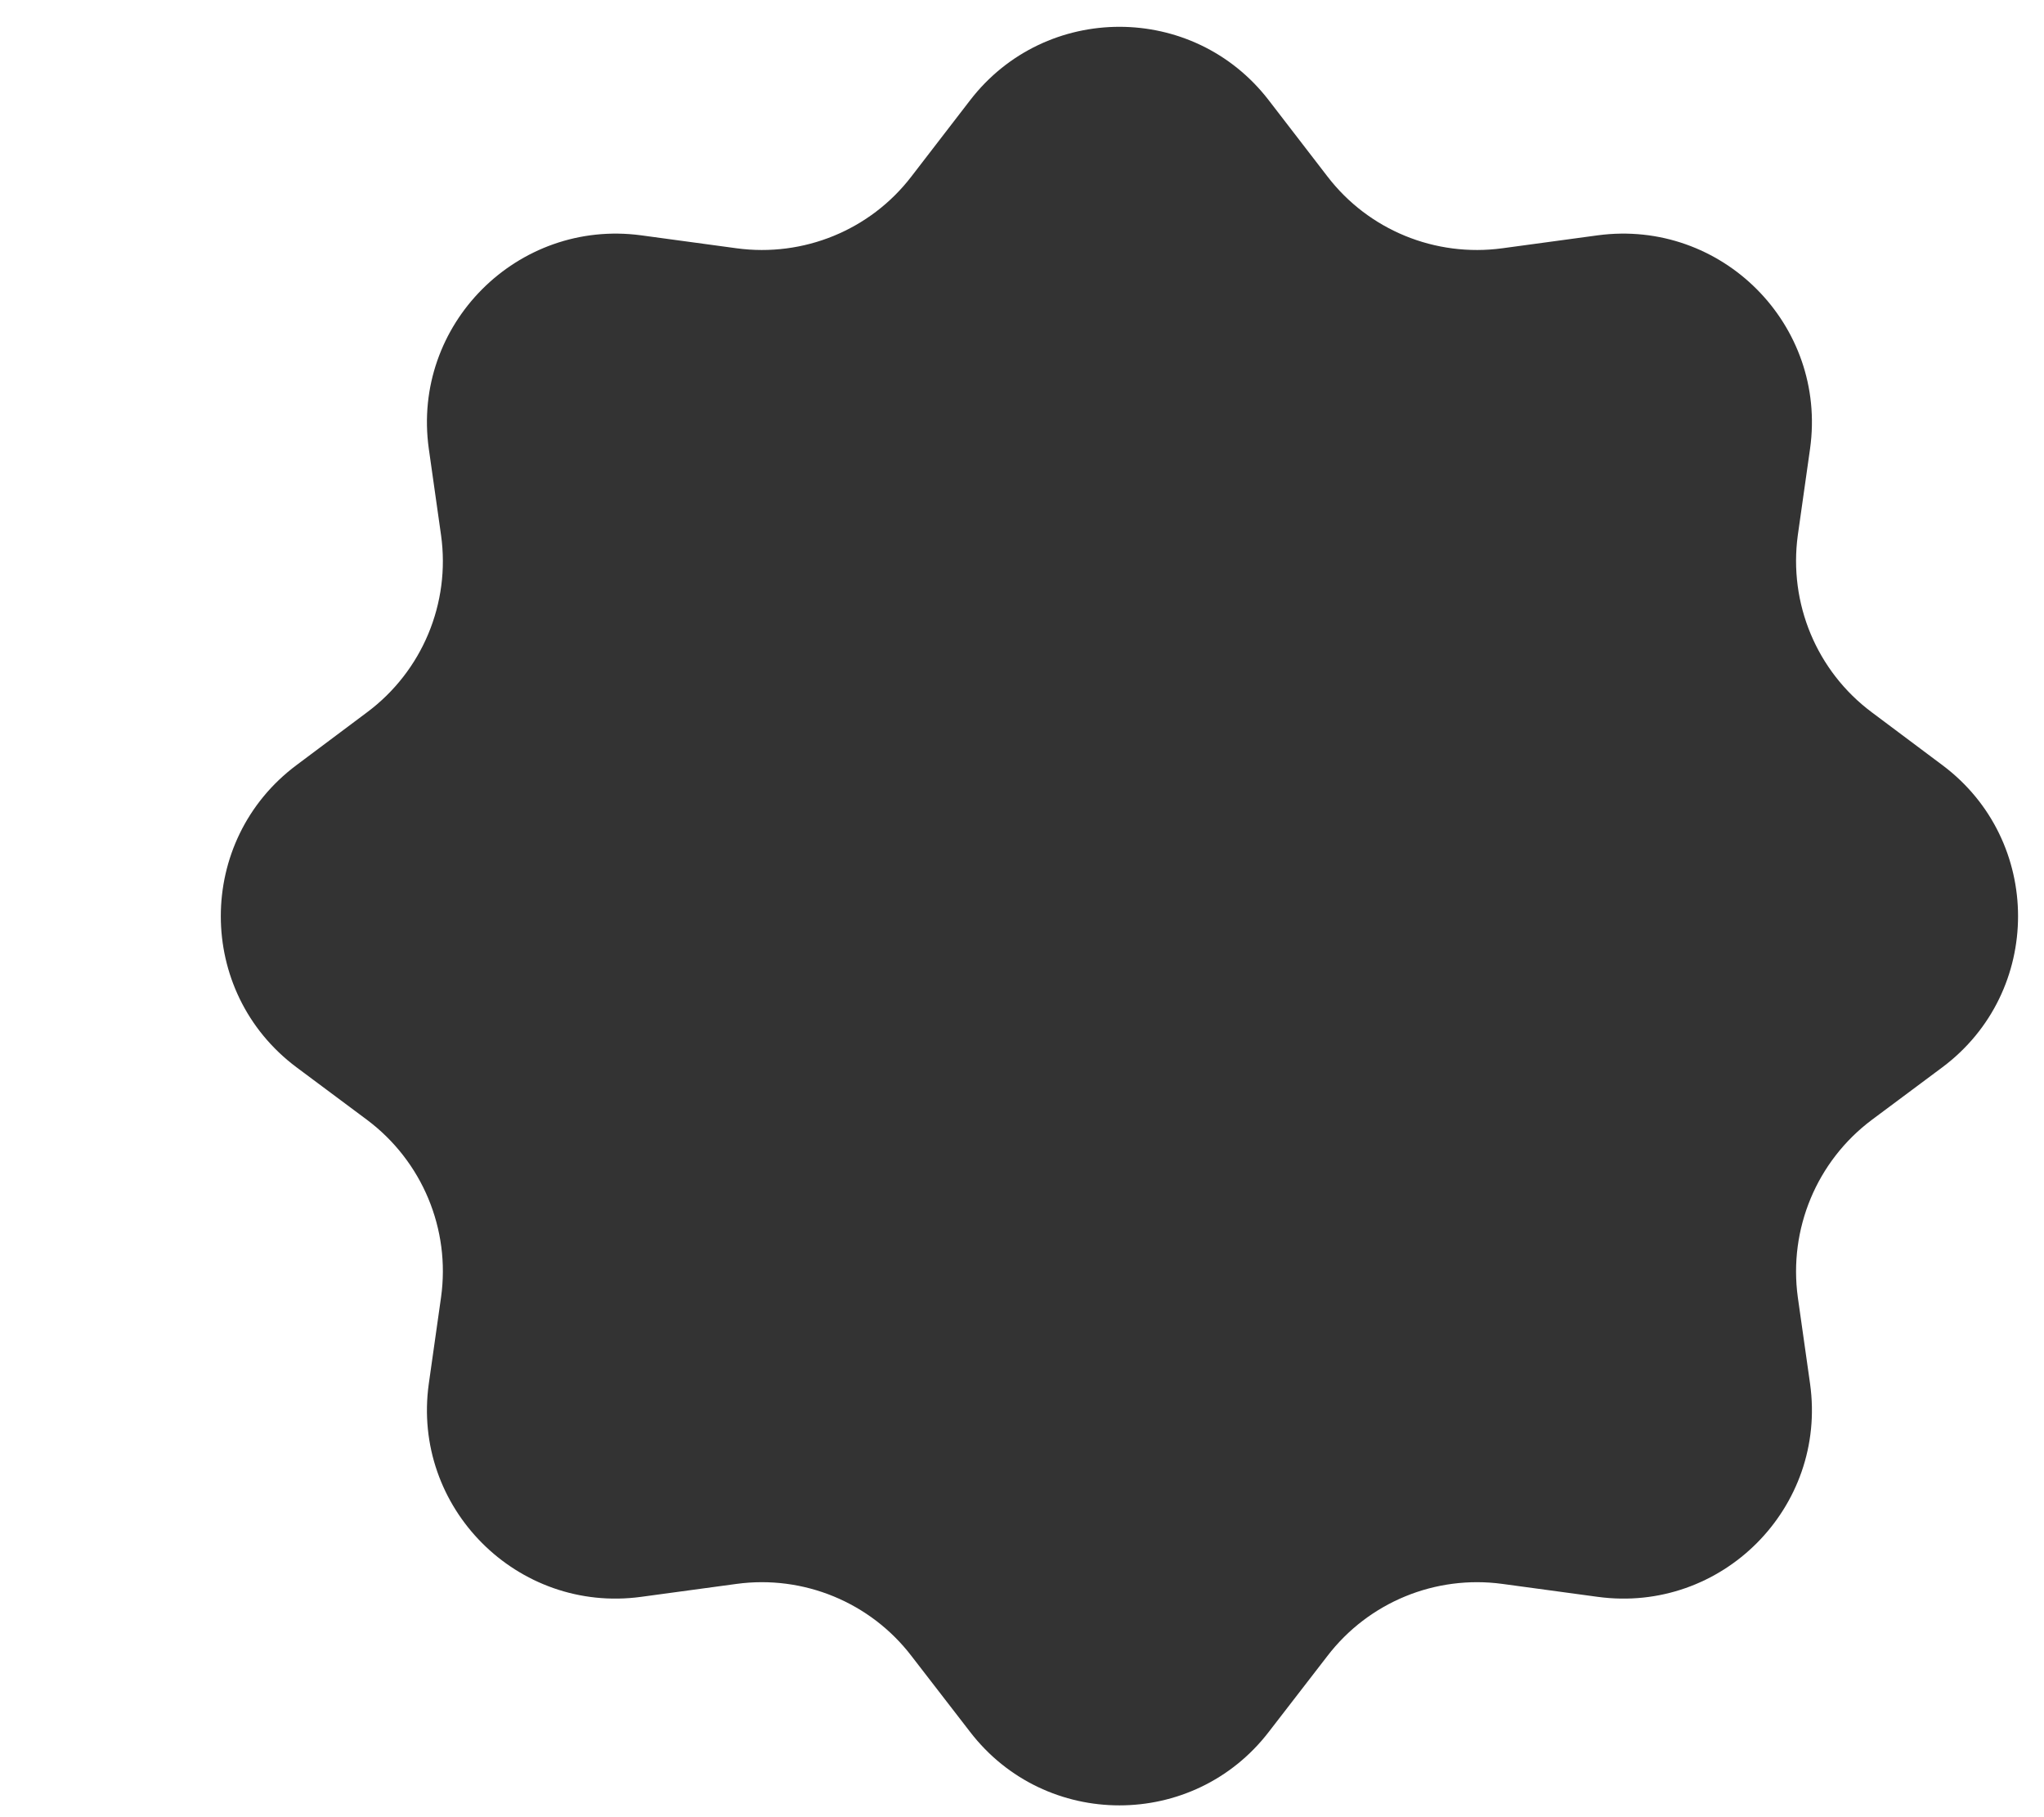 <svg width="9" height="8" viewBox="0 0 9 8" fill="none" xmlns="http://www.w3.org/2000/svg">
<path d="M4.271 0.442C4.603 0.01 5.255 0.01 5.587 0.442L5.845 0.777C6.026 1.013 6.32 1.133 6.615 1.093L7.035 1.036C7.581 0.963 8.046 1.43 7.97 1.975L7.916 2.356C7.875 2.656 7.999 2.955 8.242 3.136L8.552 3.368C8.997 3.7 8.997 4.367 8.552 4.699L8.242 4.93C7.999 5.112 7.875 5.411 7.916 5.711L7.97 6.092C8.046 6.637 7.581 7.104 7.035 7.03L6.615 6.973C6.32 6.933 6.026 7.054 5.845 7.29L5.587 7.624C5.255 8.056 4.603 8.056 4.271 7.624L4.013 7.29C3.832 7.054 3.538 6.933 3.243 6.973L2.823 7.03C2.278 7.104 1.812 6.637 1.888 6.092L1.942 5.711C1.984 5.411 1.859 5.112 1.616 4.93L1.306 4.699C0.861 4.367 0.861 3.7 1.306 3.368L1.616 3.136C1.859 2.955 1.984 2.656 1.942 2.356L1.888 1.975C1.812 1.43 2.278 0.963 2.823 1.036L3.243 1.093C3.538 1.133 3.832 1.013 4.013 0.777L4.271 0.442Z" fill="#333333"/>
</svg>
